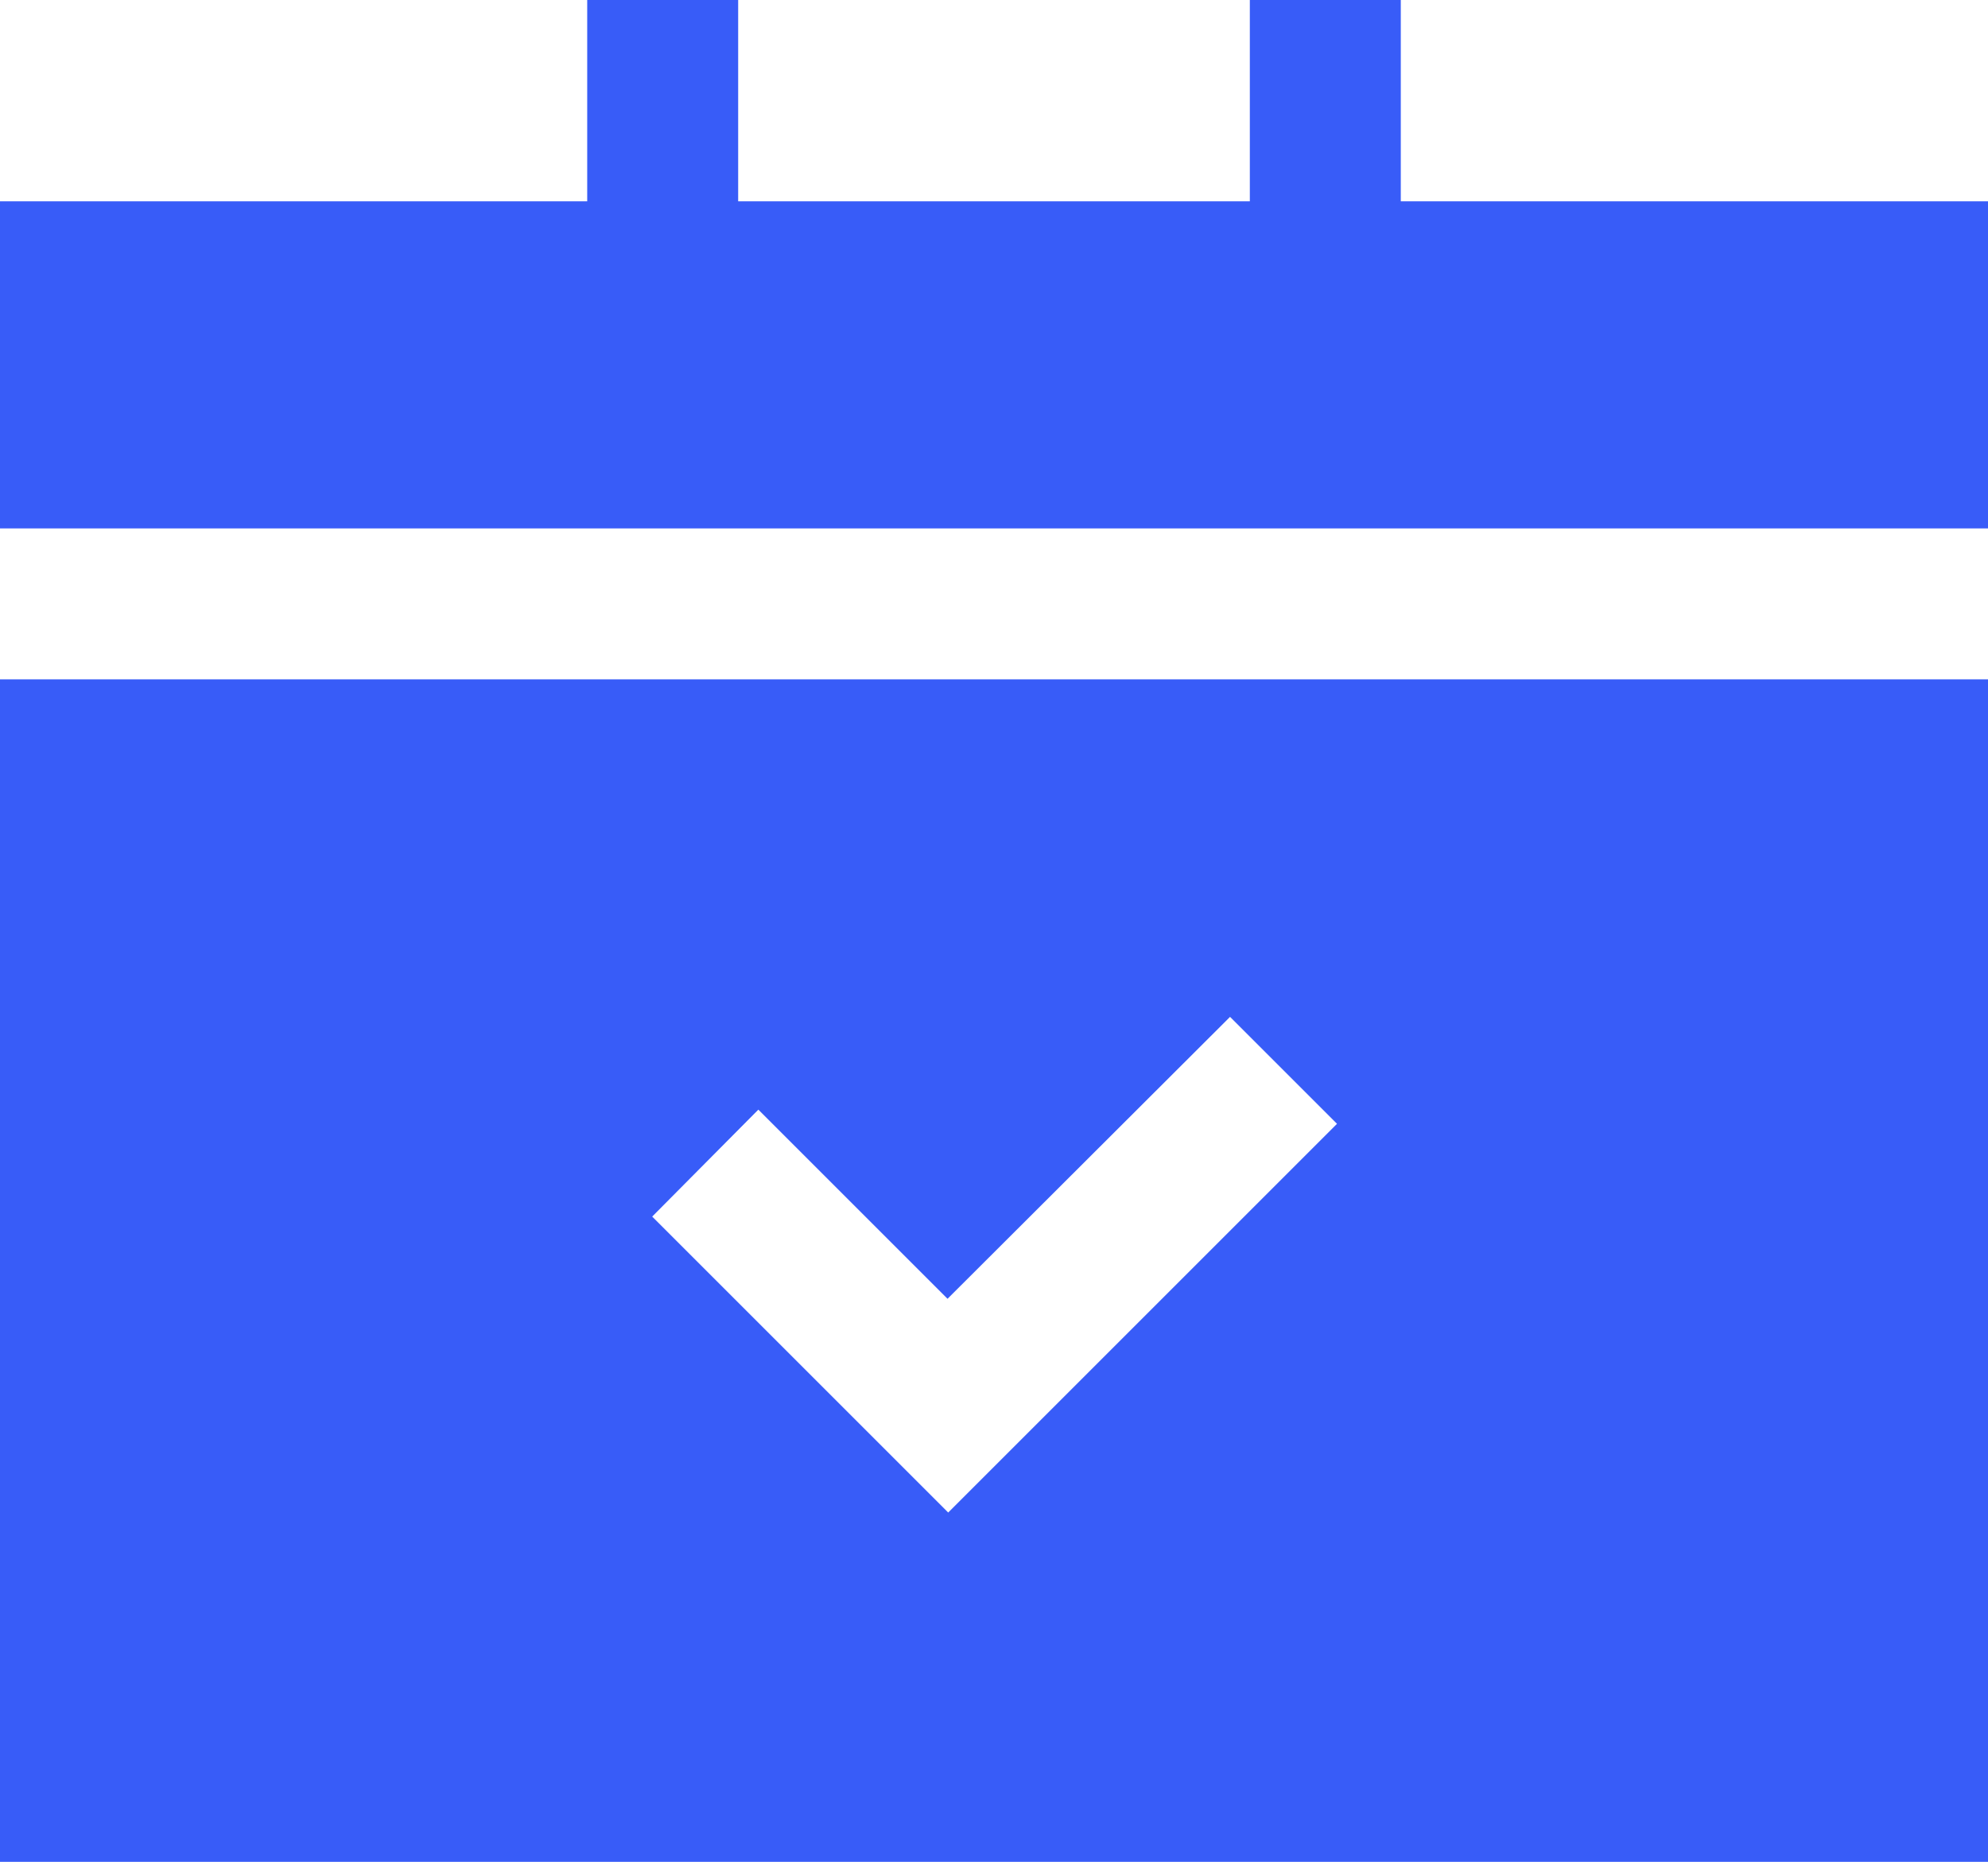 <svg xmlns="http://www.w3.org/2000/svg" width="14.869" height="13.928" viewBox="0 0 14.869 13.928"><defs><style>.a{fill:#385cf8;}</style></defs><g transform="translate(0 -12.5)"><path class="a" d="M10.477,14.006V12.5H9.348v1.506H5.521V12.5H4.392v1.506H0v2.447H14.869V14.006Z"/><path class="a" d="M0,156.346H14.869V147.5H0Zm5.672-5.627,1.415,1.415L9.2,150.025l.8.8-2.908,2.908-2.214-2.214Z" transform="translate(0 -129.918)"/></g></svg>
